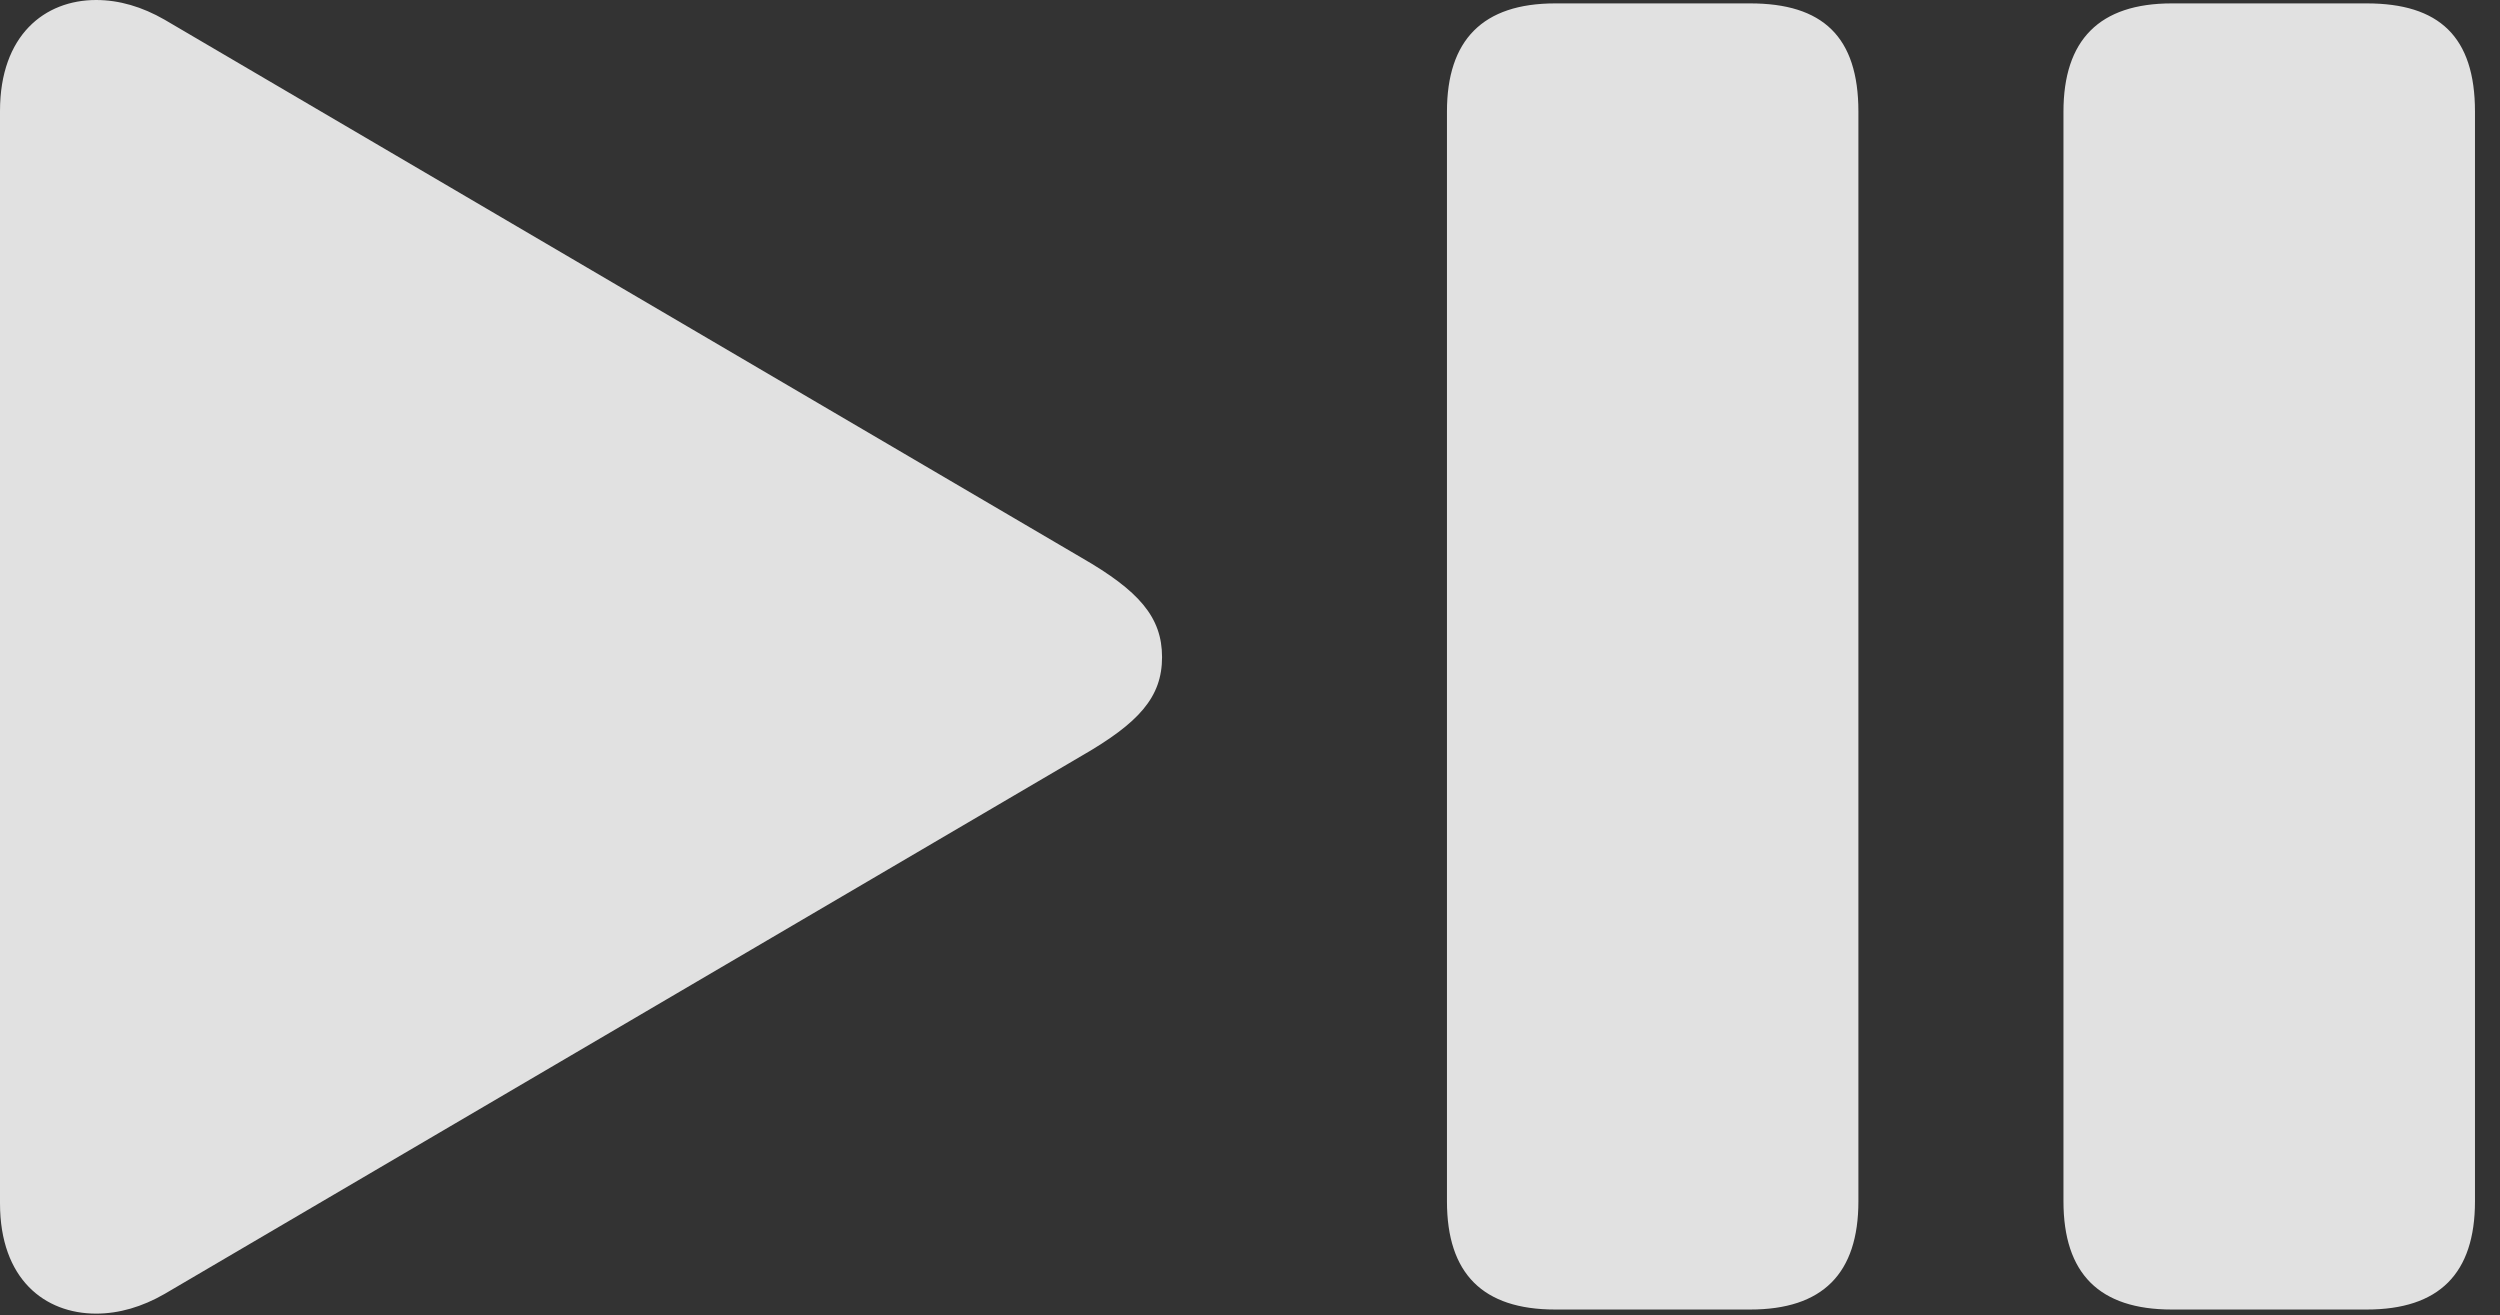 <?xml version="1.0" encoding="UTF-8"?>
<!--Generator: Apple Native CoreSVG 326-->
<!DOCTYPE svg
PUBLIC "-//W3C//DTD SVG 1.1//EN"
       "http://www.w3.org/Graphics/SVG/1.1/DTD/svg11.dtd">
<svg version="1.1" xmlns="http://www.w3.org/2000/svg" xmlns:xlink="http://www.w3.org/1999/xlink" viewBox="0 0 36.074 18.975">
 <rect x="0" y="0" width="36.074" height="18.975" fill="#333333" stroke="none"/>
 <g>
  <rect height="18.975" opacity="0" width="36.074" x="0" y="0"/>
  <path d="M0 17.363C0 18.457 0.645 18.955 1.387 18.955C1.719 18.955 2.051 18.857 2.373 18.672L15.605 10.908C16.436 10.43 16.768 10.059 16.768 9.482C16.768 8.906 16.436 8.525 15.605 8.047L2.373 0.283C2.051 0.098 1.719 0 1.387 0C0.645 0 0 0.508 0 1.602ZM22.441 18.896L25.254 18.896C26.299 18.896 26.816 18.379 26.816 17.334L26.816 1.611C26.816 0.527 26.299 0.049 25.254 0.049L22.441 0.049C21.396 0.049 20.879 0.576 20.879 1.611L20.879 17.334C20.879 18.379 21.396 18.896 22.441 18.896ZM31.338 18.896L34.15 18.896C35.195 18.896 35.713 18.379 35.713 17.334L35.713 1.611C35.713 0.527 35.195 0.049 34.15 0.049L31.338 0.049C30.293 0.049 29.775 0.576 29.775 1.611L29.775 17.334C29.775 18.379 30.293 18.896 31.338 18.896Z" fill="white" fill-opacity="0.85"/>
 </g>
</svg>
